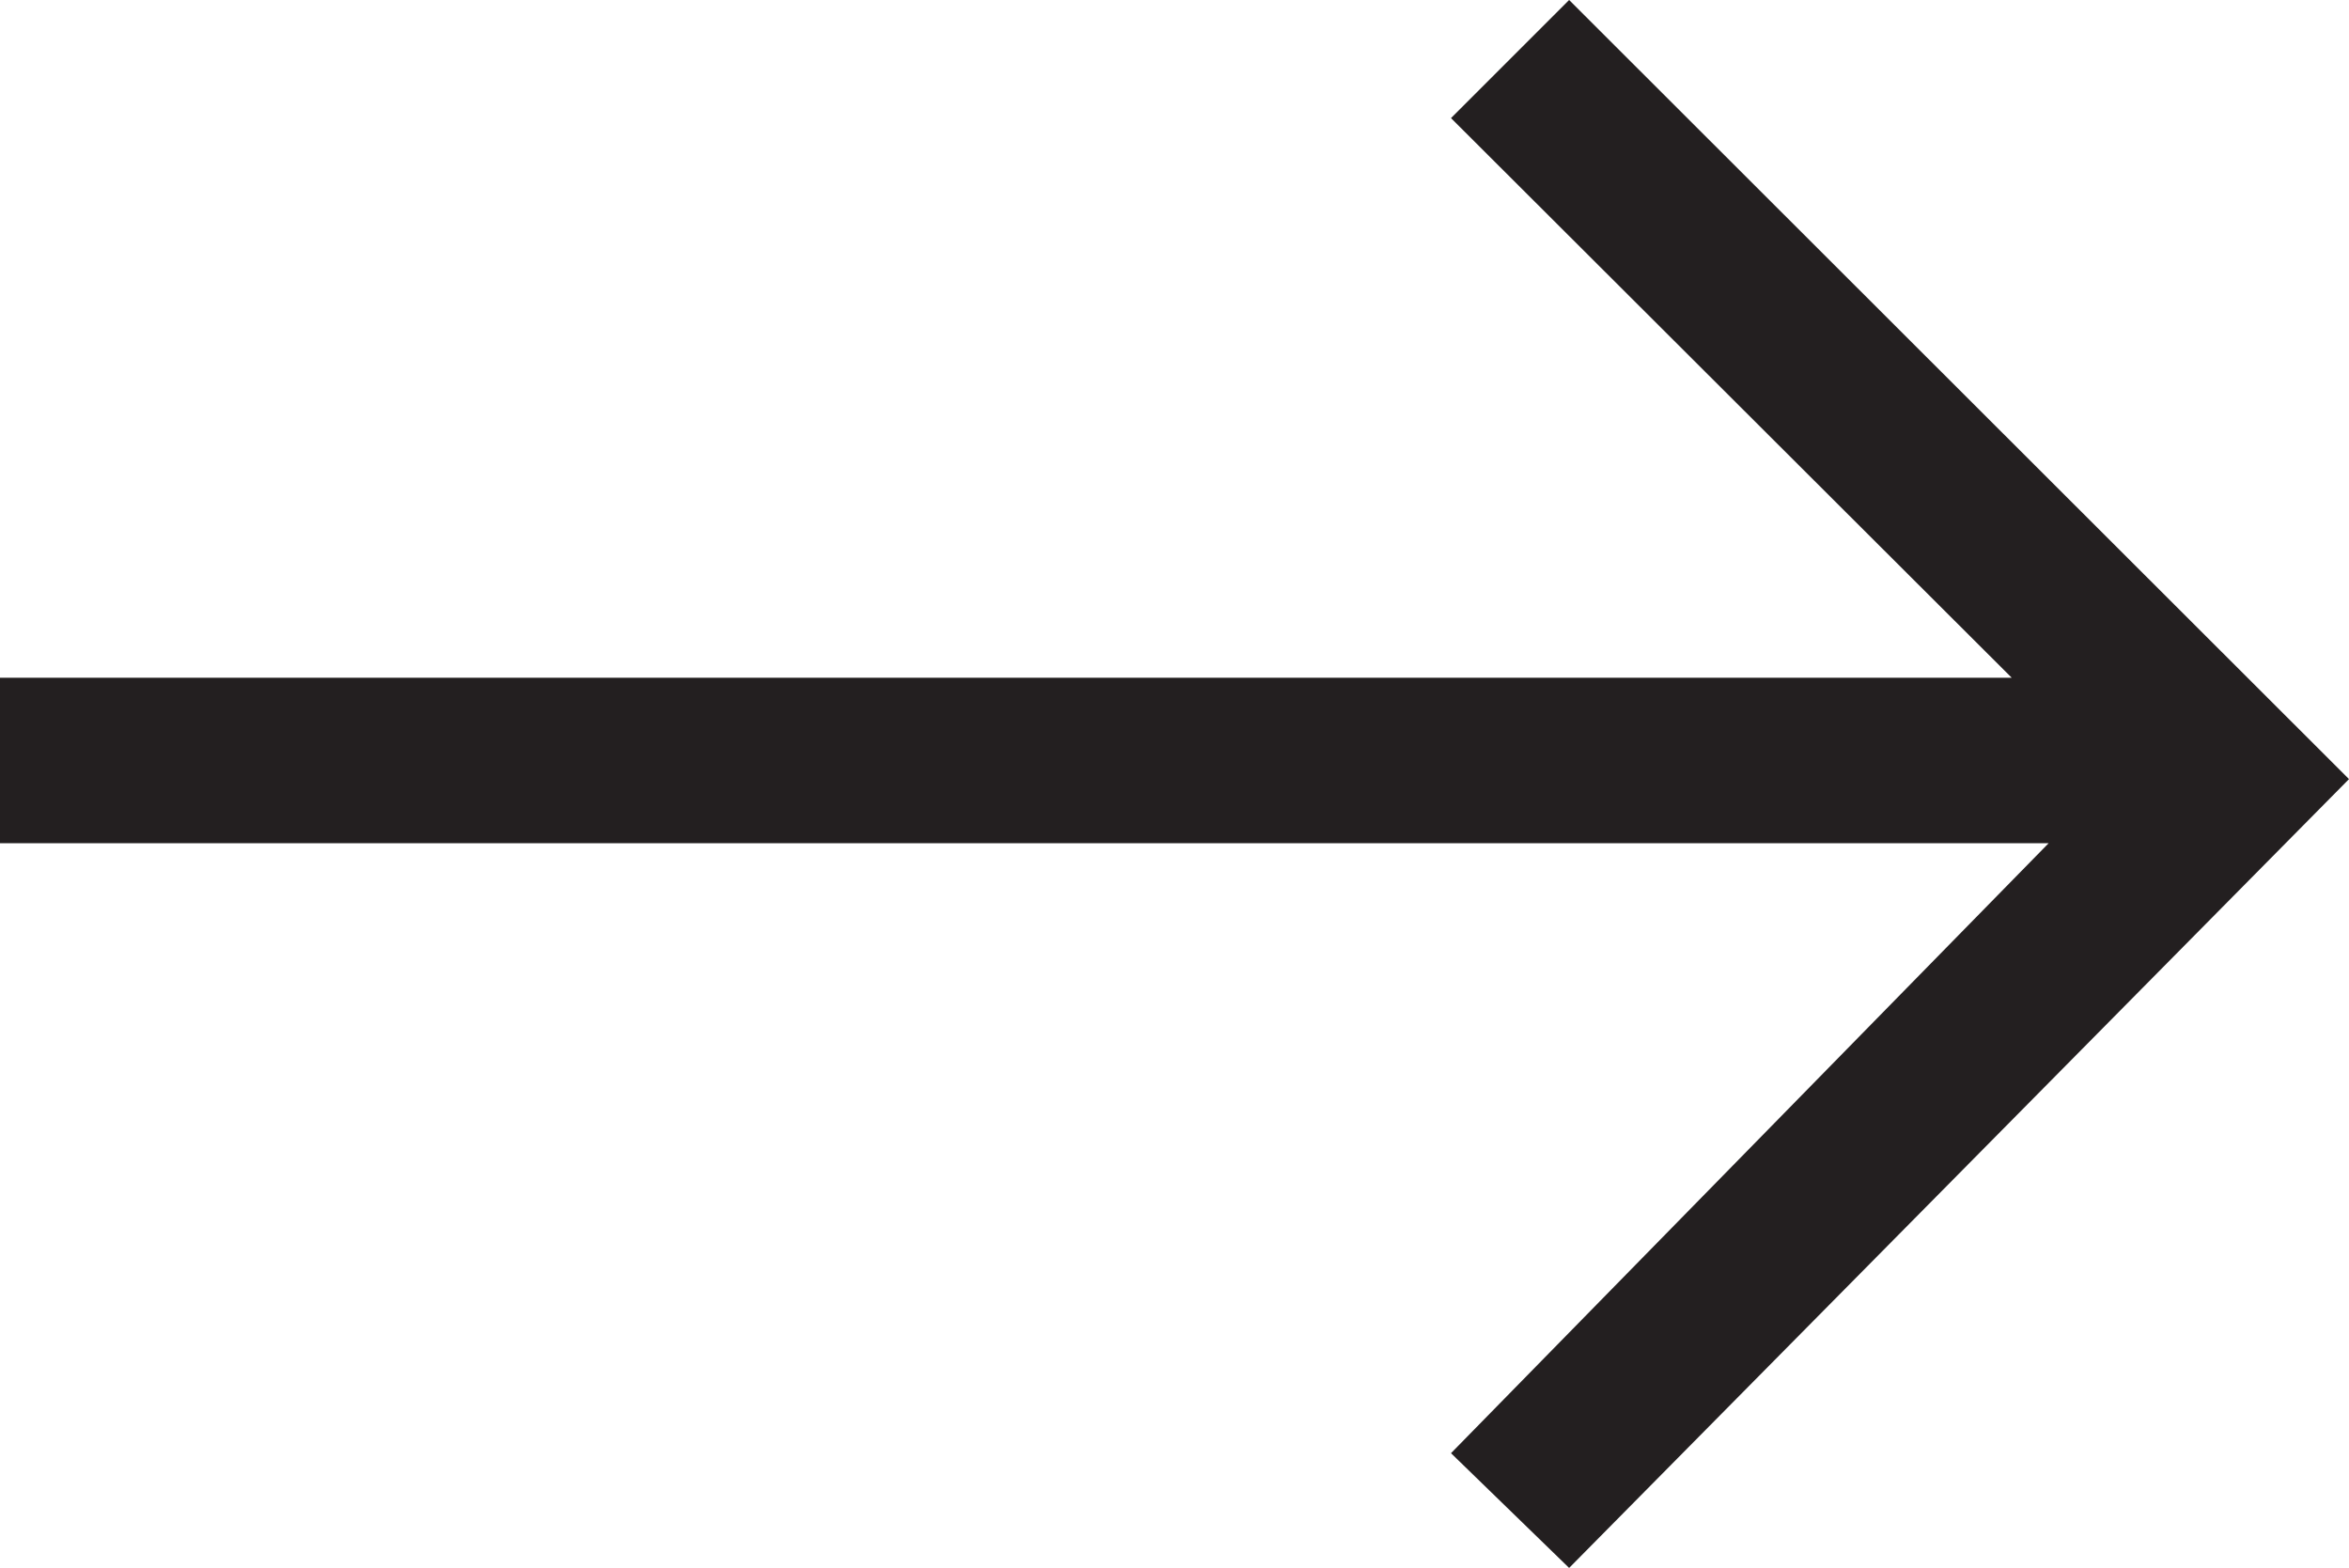 <svg id="Layer_1" data-name="Layer 1" xmlns="http://www.w3.org/2000/svg" width="70" height="46.73" viewBox="0 0 70 46.73"><defs><style>.cls-1{fill:#231f20;}</style></defs><title>arrow</title><polygon class="cls-1" points="46.76 0 43.24 3.52 59.95 20.2 0 20.2 0 25.13 61.05 25.13 43.24 43.31 46.76 46.73 70 23.22 46.76 0"/></svg>